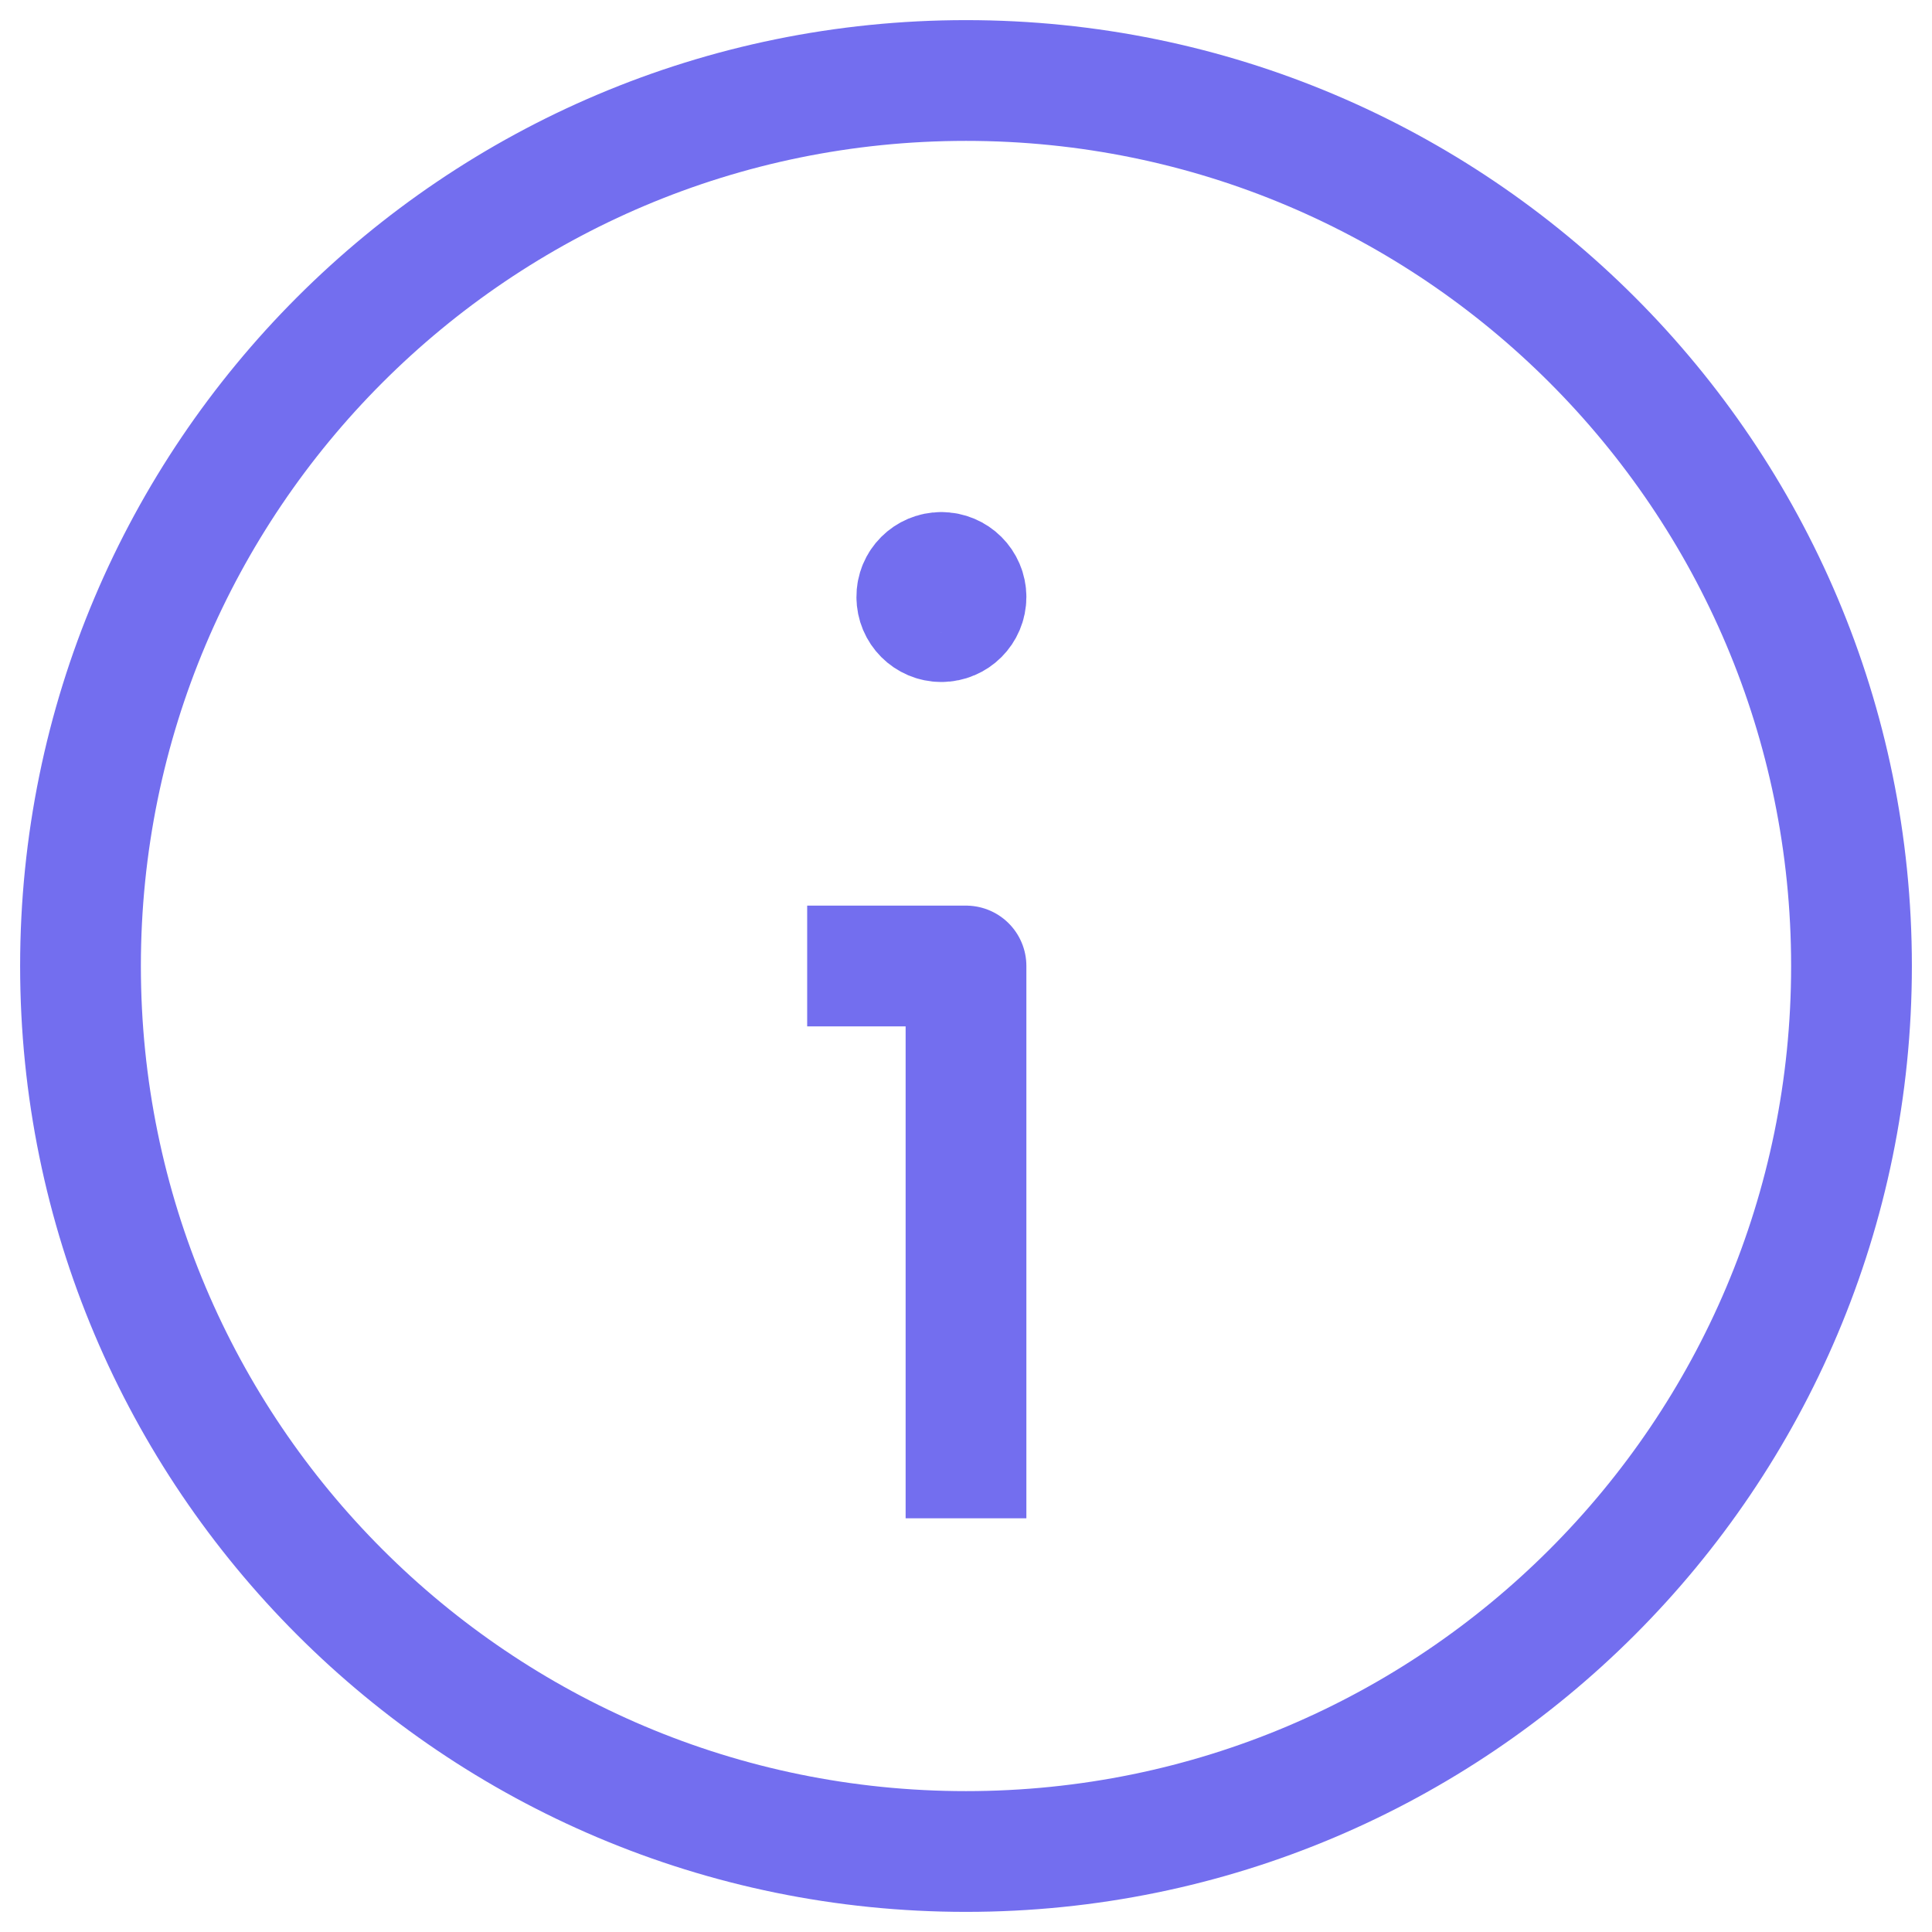 <svg width="24" height="24" viewBox="0 0 24 24" fill="none" xmlns="http://www.w3.org/2000/svg">
<path fill-rule="evenodd" clip-rule="evenodd" d="M12 23V23C5.924 23 1 18.076 1 12V12C1 5.924 5.924 1 12 1V1C18.076 1 23 5.924 23 12V12C23 18.076 18.076 23 12 23Z" stroke="#736EEF" stroke-width="1.5" stroke-linecap="round" stroke-linejoin="round"/>
<path d="M12 18.111V12H10.777" stroke="#736EEF" stroke-width="1.5" stroke-linecap="square" stroke-linejoin="round"/>
<path d="M11.693 7.111C11.524 7.111 11.387 7.248 11.389 7.416C11.389 7.585 11.525 7.722 11.694 7.722C11.863 7.722 12 7.585 12 7.416C12 7.248 11.863 7.111 11.693 7.111" stroke="#736EEF" stroke-width="1.5" stroke-linecap="round" stroke-linejoin="round"/>
</svg>
